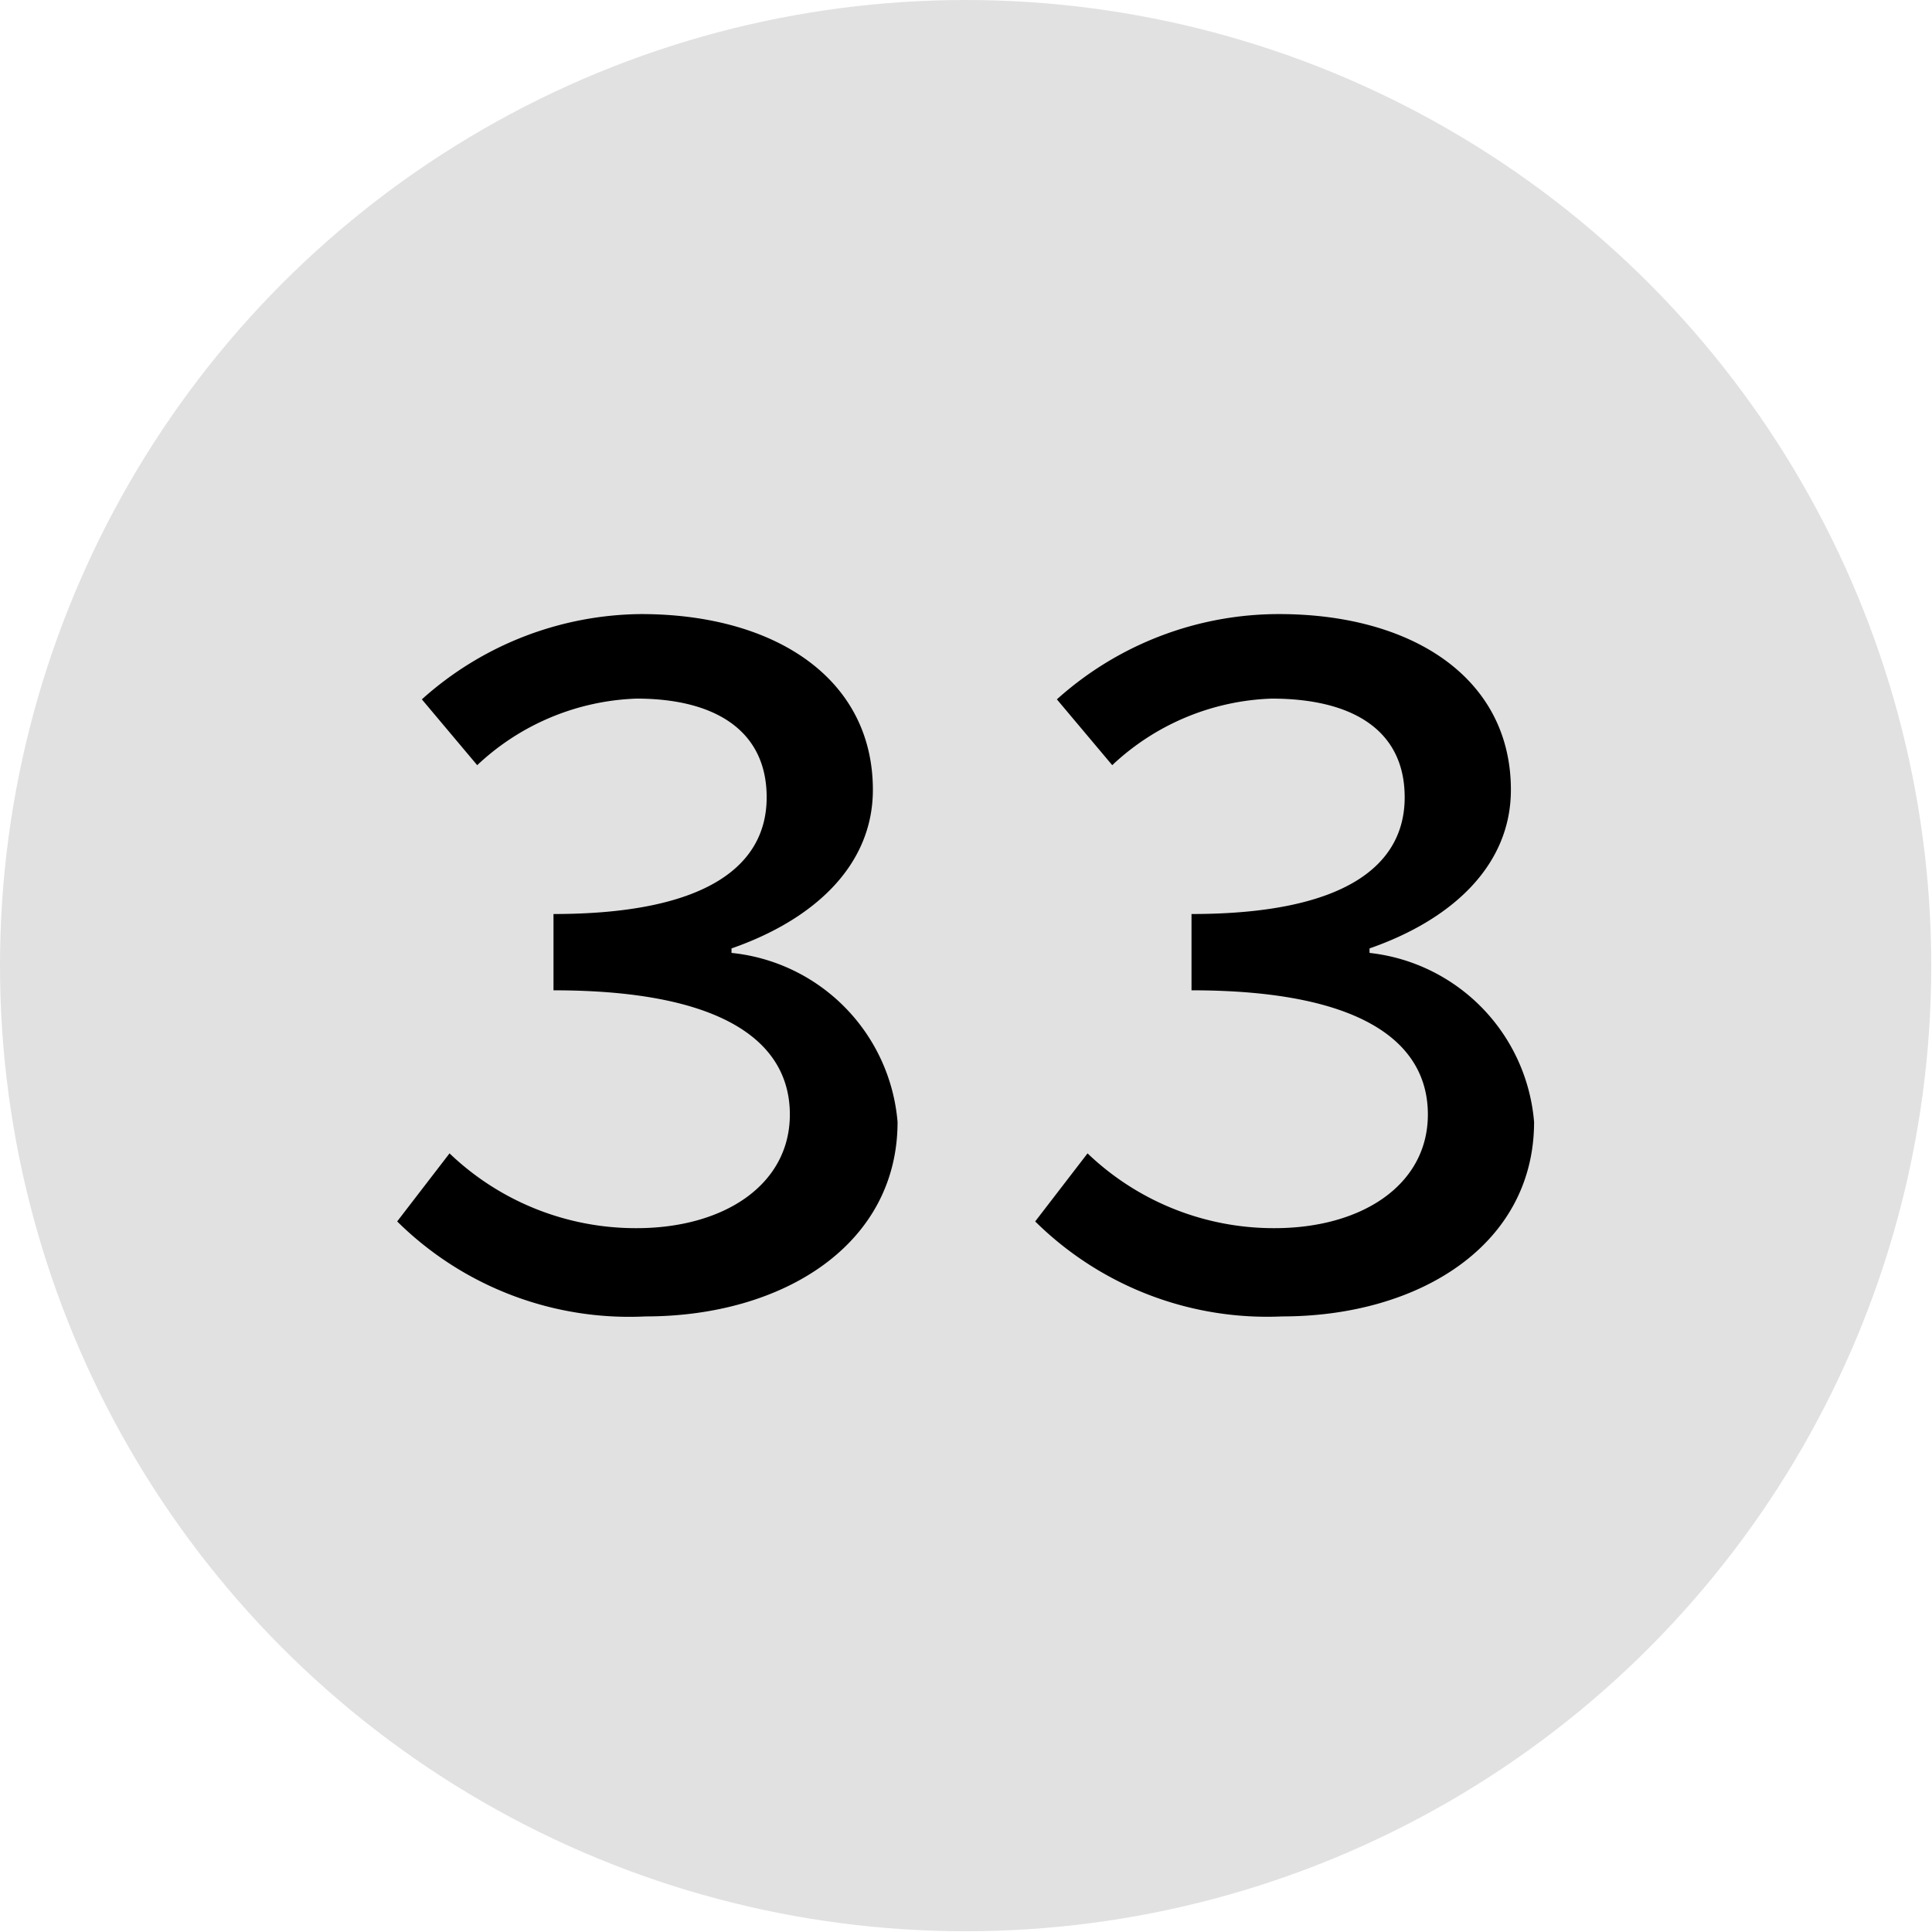 <svg xmlns="http://www.w3.org/2000/svg" viewBox="0 0 25.83 25.83"><defs><style>.cls-1{opacity:0.12;}</style></defs><g id="Layer_2" data-name="Layer 2"><g id="Layer_1-2" data-name="Layer 1"><g id="camp33_deselect"><circle class="cls-1" cx="12.91" cy="12.91" r="12.91"/><path d="M5.31,16.33l.7-.91a3.6,3.6,0,0,0,2.5,1c1.17,0,2.05-.58,2.05-1.52s-.84-1.66-3.16-1.66V12.22c2.07,0,2.85-.66,2.85-1.56s-.7-1.32-1.74-1.32a3.27,3.27,0,0,0-2.13.89l-.74-.88A4.44,4.44,0,0,1,8.57,8.21c1.79,0,3.1.86,3.1,2.35,0,1-.77,1.73-1.89,2.12v.06A2.48,2.48,0,0,1,12,15c0,1.64-1.53,2.6-3.37,2.6A4.41,4.41,0,0,1,5.31,16.33Z"/><path d="M13.84,16.33l.7-.91a3.6,3.6,0,0,0,2.5,1c1.17,0,2.05-.58,2.05-1.52s-.84-1.66-3.16-1.66V12.22c2.07,0,2.85-.66,2.85-1.56S18.08,9.34,17,9.34a3.27,3.27,0,0,0-2.13.89l-.74-.88A4.44,4.44,0,0,1,17.1,8.21c1.79,0,3.1.86,3.1,2.35,0,1-.77,1.73-1.89,2.12v.06A2.48,2.48,0,0,1,20.51,15c0,1.64-1.53,2.6-3.37,2.6A4.41,4.41,0,0,1,13.84,16.33Z"/></g></g></g></svg>